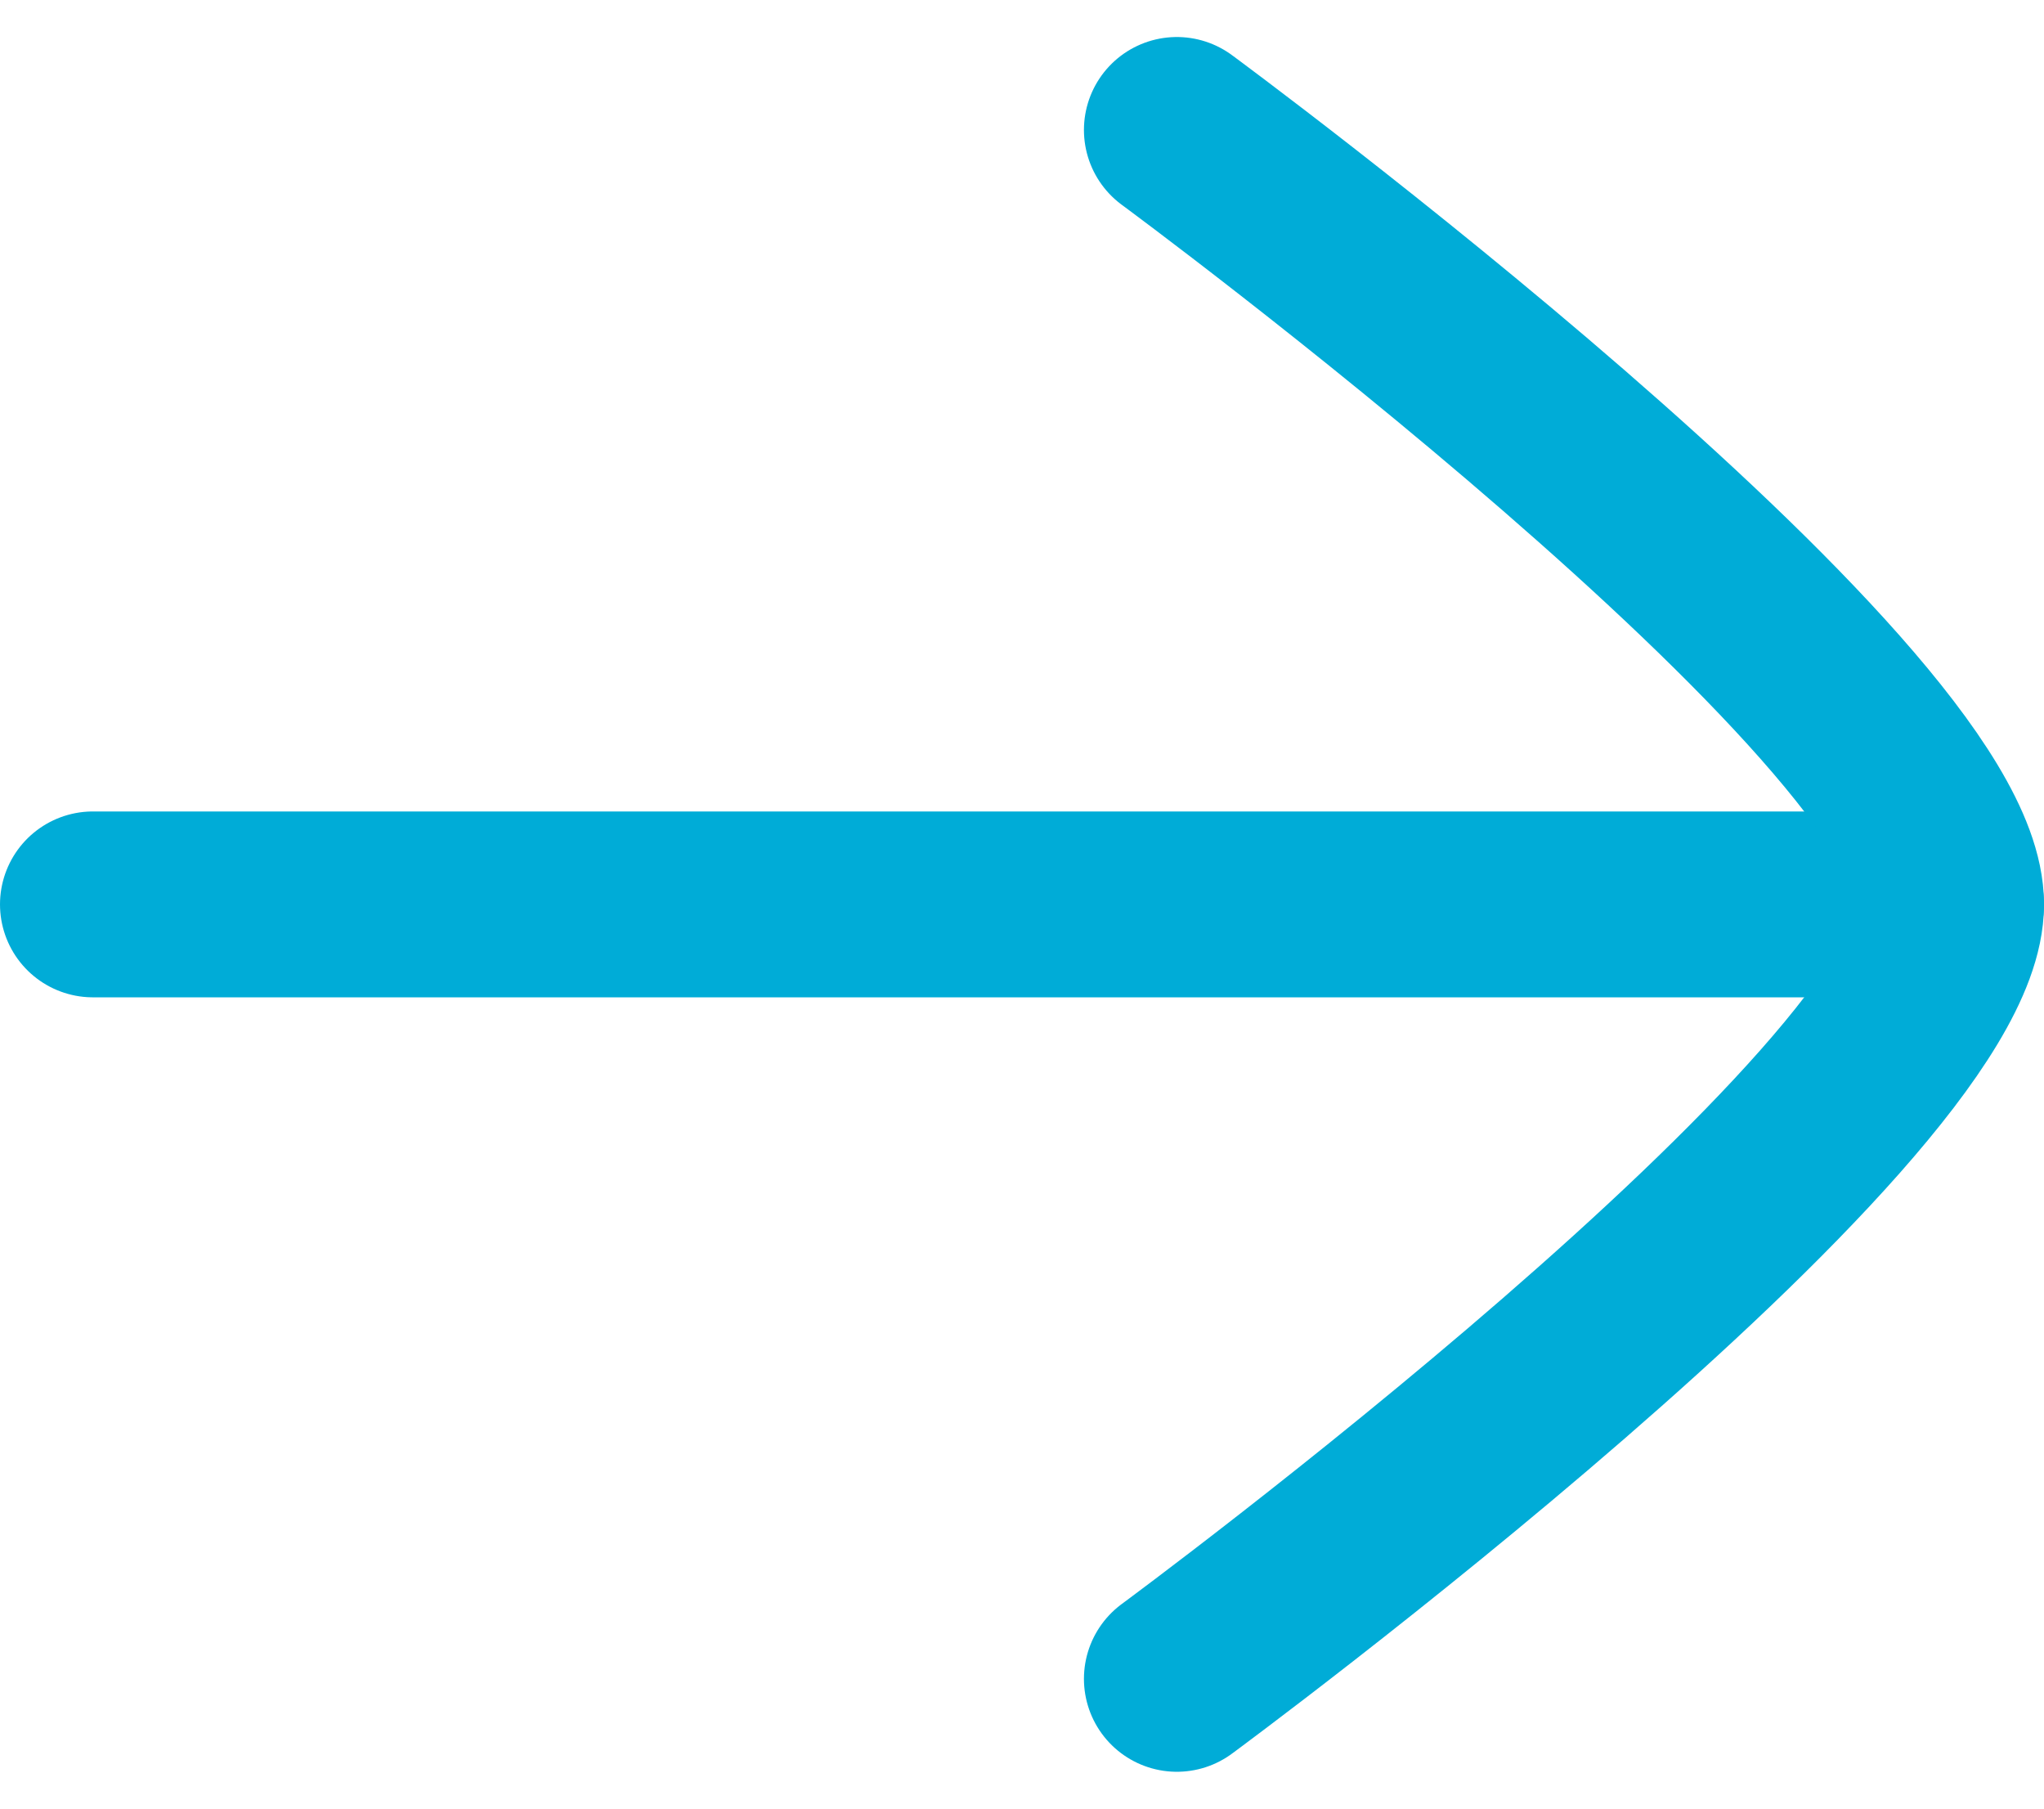 <svg xmlns="http://www.w3.org/2000/svg" width="13.2" height="11.678" viewBox="0 0 13.2 11.678">
  <g id="arrow-left-02-stroke-rounded" transform="translate(0.6 0.839)">
    <path id="Path_29817" data-name="Path 29817" d="M16,12H4" transform="translate(-4 -7)" fill="none" stroke="#00acd7" stroke-linecap="round" stroke-linejoin="round" stroke-width="1.2"/>
    <path id="Path_29818" data-name="Path 29818" d="M4,17s5-3.682,5-5S4,7,4,7" transform="translate(3 -7)" fill="none" stroke="#00acd7" stroke-linecap="round" stroke-linejoin="round" stroke-width="1.2"/>
  </g>
</svg>

